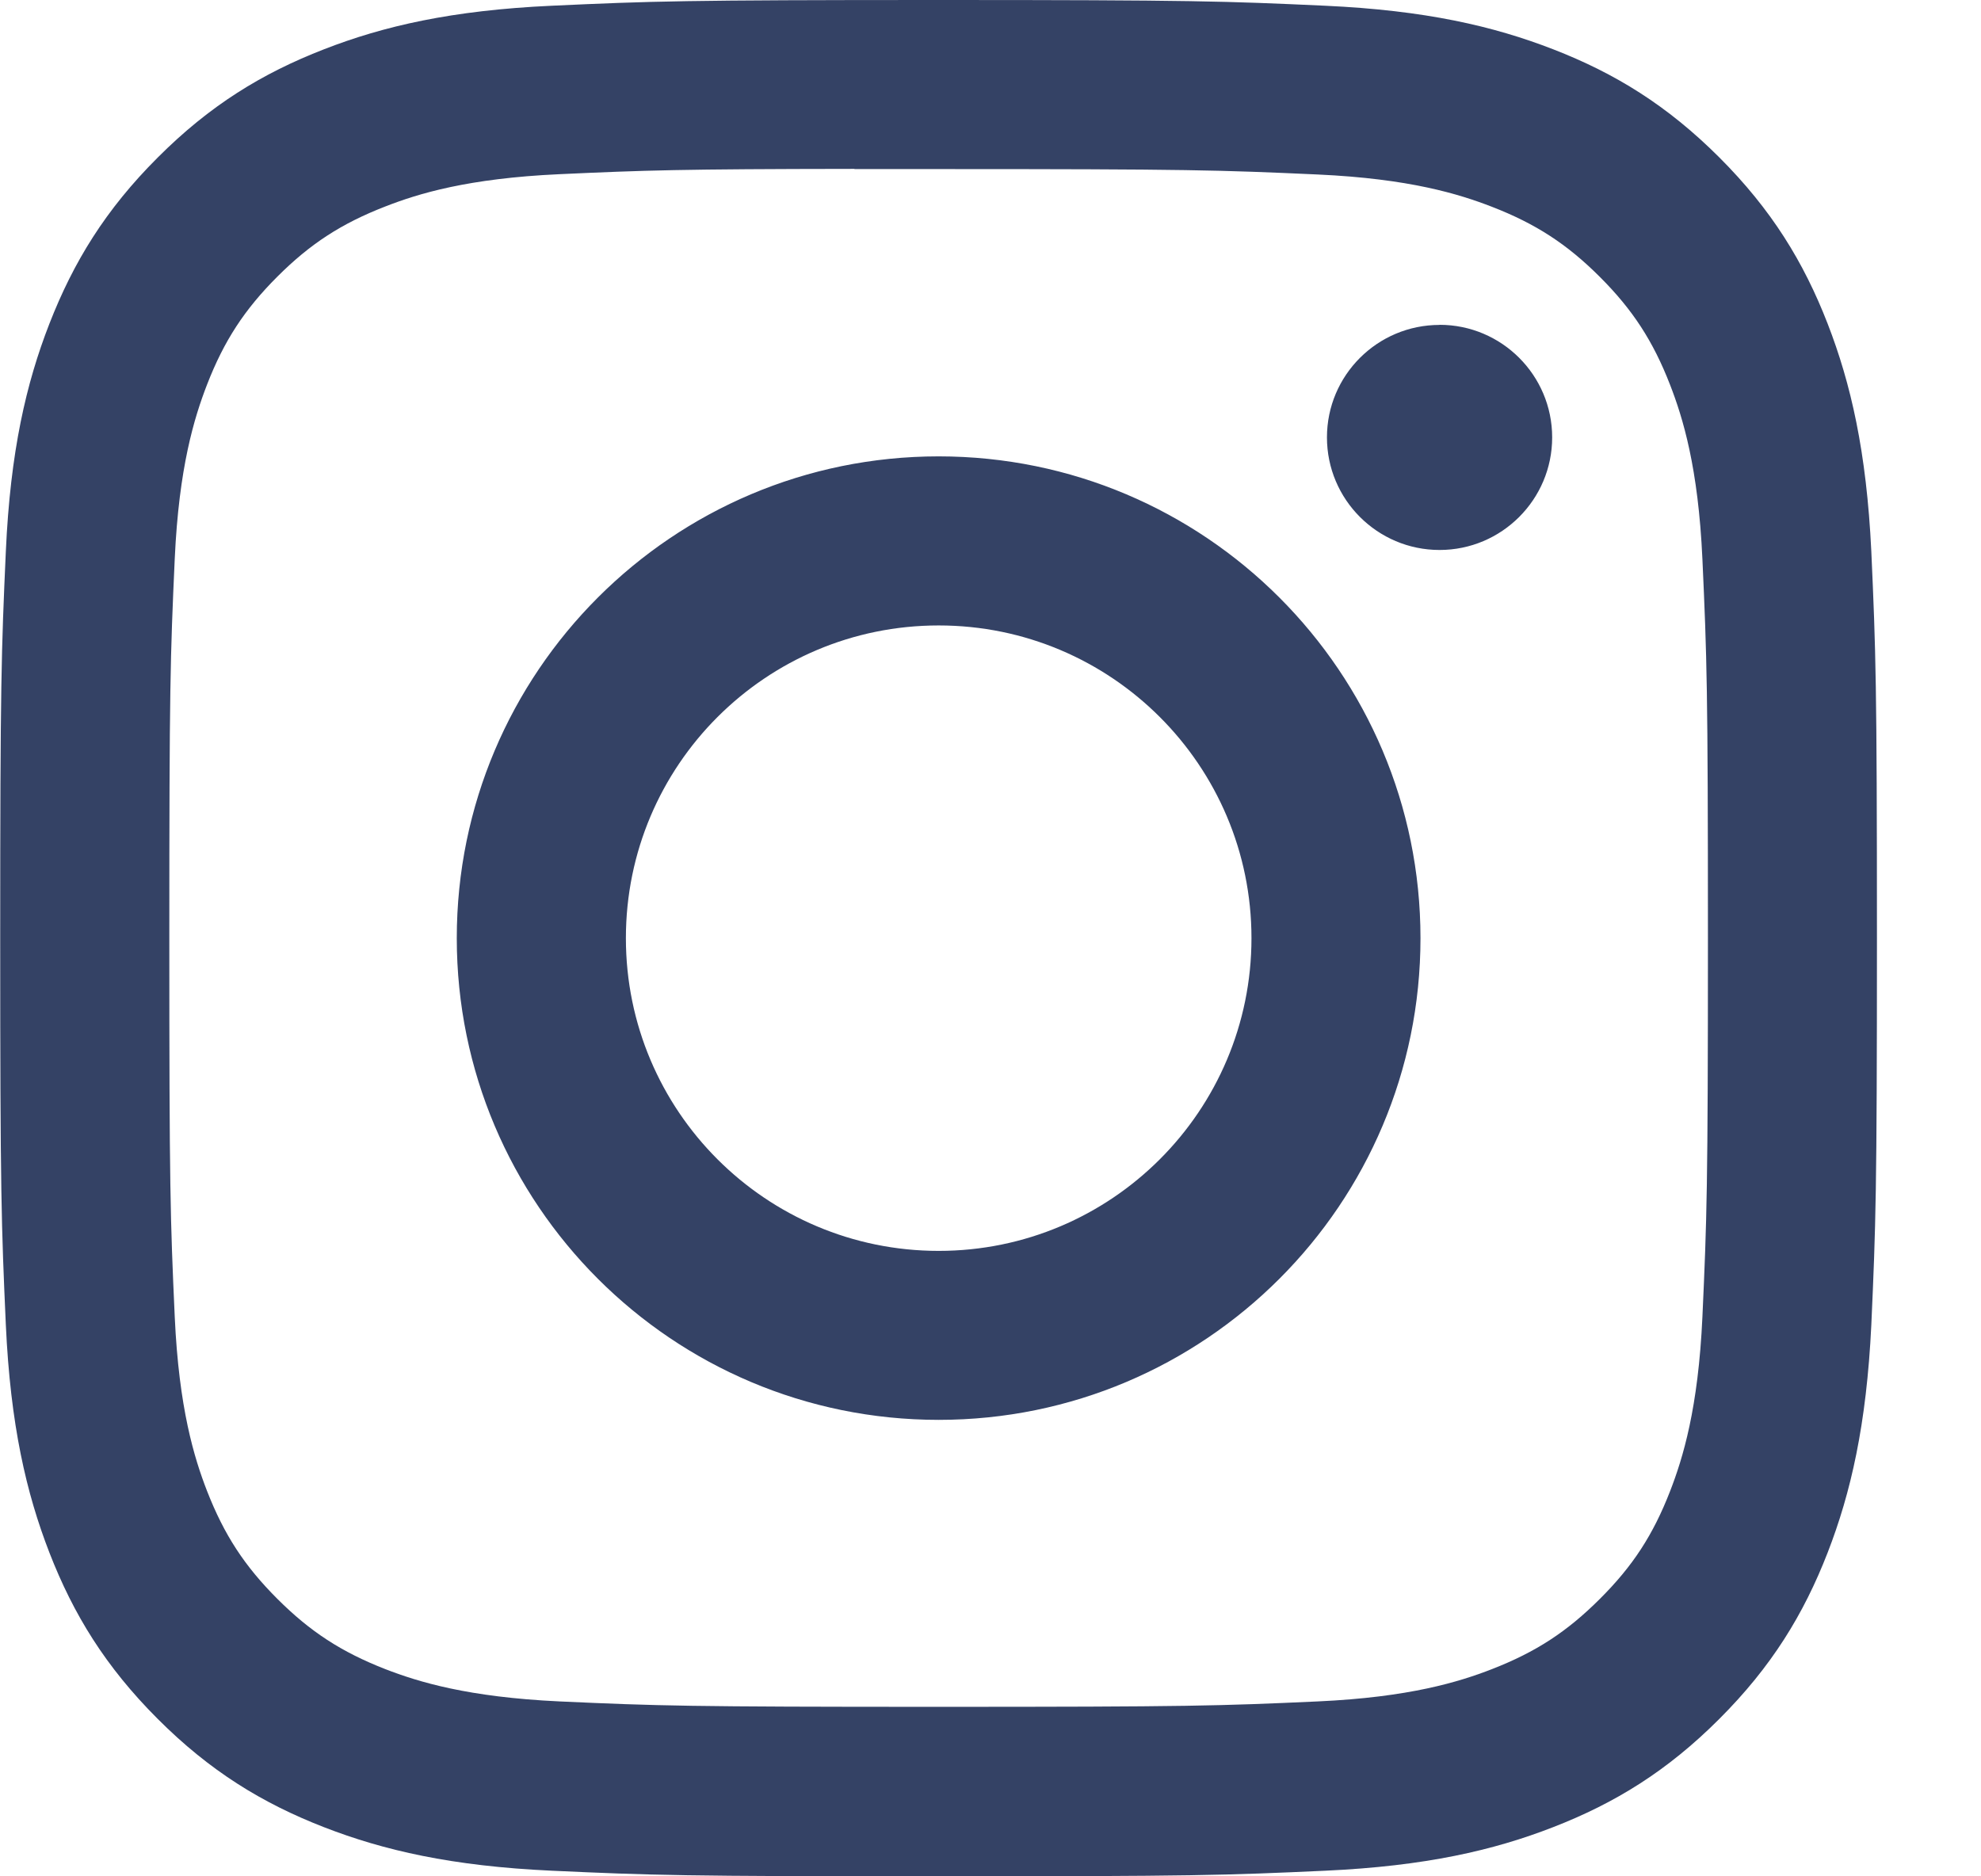 <svg width="19" height="18" viewBox="0 0 19 18" fill="none" xmlns="http://www.w3.org/2000/svg">
<path d="M9.003 0C6.558 0 6.252 0.011 5.292 0.055C4.333 0.099 3.679 0.25 3.107 0.473C2.515 0.703 2.013 1.01 1.513 1.511C1.012 2.011 0.705 2.513 0.474 3.105C0.251 3.677 0.099 4.331 0.056 5.289C0.013 6.249 0.002 6.556 0.002 9C0.002 11.445 0.013 11.751 0.056 12.71C0.1 13.669 0.252 14.323 0.474 14.895C0.704 15.487 1.012 15.989 1.512 16.489C2.012 16.99 2.515 17.298 3.106 17.528C3.679 17.751 4.333 17.902 5.291 17.946C6.251 17.99 6.557 18 9.002 18C11.446 18 11.752 17.99 12.712 17.946C13.67 17.902 14.325 17.751 14.897 17.528C15.489 17.298 15.991 16.99 16.491 16.489C16.991 15.989 17.299 15.487 17.529 14.895C17.751 14.323 17.902 13.668 17.948 12.711C17.991 11.751 18.002 11.445 18.002 9C18.002 6.556 17.991 6.249 17.948 5.289C17.902 4.331 17.751 3.677 17.529 3.105C17.299 2.513 16.991 2.011 16.491 1.511C15.99 1.01 15.489 0.703 14.897 0.473C14.323 0.25 13.669 0.099 12.71 0.055C11.751 0.011 11.445 0 9 0H9.003ZM8.195 1.622C8.435 1.622 8.702 1.622 9.003 1.622C11.406 1.622 11.691 1.631 12.639 1.674C13.517 1.714 13.993 1.861 14.31 1.984C14.73 2.147 15.03 2.342 15.345 2.657C15.66 2.972 15.855 3.272 16.018 3.692C16.141 4.009 16.288 4.485 16.328 5.363C16.371 6.311 16.381 6.596 16.381 8.998C16.381 11.4 16.371 11.685 16.328 12.634C16.288 13.511 16.141 13.988 16.018 14.305C15.855 14.725 15.66 15.024 15.345 15.338C15.03 15.653 14.731 15.848 14.31 16.012C13.994 16.135 13.517 16.282 12.639 16.322C11.691 16.365 11.406 16.374 9.003 16.374C6.599 16.374 6.315 16.365 5.366 16.322C4.488 16.281 4.012 16.135 3.695 16.012C3.275 15.848 2.975 15.653 2.66 15.338C2.345 15.023 2.15 14.724 1.986 14.304C1.863 13.987 1.716 13.511 1.676 12.633C1.633 11.684 1.624 11.399 1.624 8.996C1.624 6.593 1.633 6.309 1.676 5.36C1.716 4.483 1.863 4.007 1.986 3.689C2.149 3.269 2.345 2.969 2.66 2.654C2.975 2.339 3.275 2.144 3.695 1.981C4.012 1.857 4.488 1.711 5.366 1.671C6.196 1.633 6.518 1.622 8.195 1.62V1.622ZM13.807 3.117C13.211 3.117 12.727 3.6 12.727 4.196C12.727 4.792 13.211 5.276 13.807 5.276C14.403 5.276 14.887 4.792 14.887 4.196C14.887 3.6 14.403 3.116 13.807 3.116V3.117ZM9.003 4.378C6.45 4.378 4.381 6.448 4.381 9C4.381 11.553 6.45 13.621 9.003 13.621C11.555 13.621 13.624 11.553 13.624 9C13.624 6.448 11.555 4.378 9.002 4.378H9.003ZM9.003 6C10.659 6 12.003 7.343 12.003 9C12.003 10.657 10.659 12 9.003 12C7.346 12 6.003 10.657 6.003 9C6.003 7.343 7.346 6 9.003 6Z" fill="#344265"/>
</svg>
